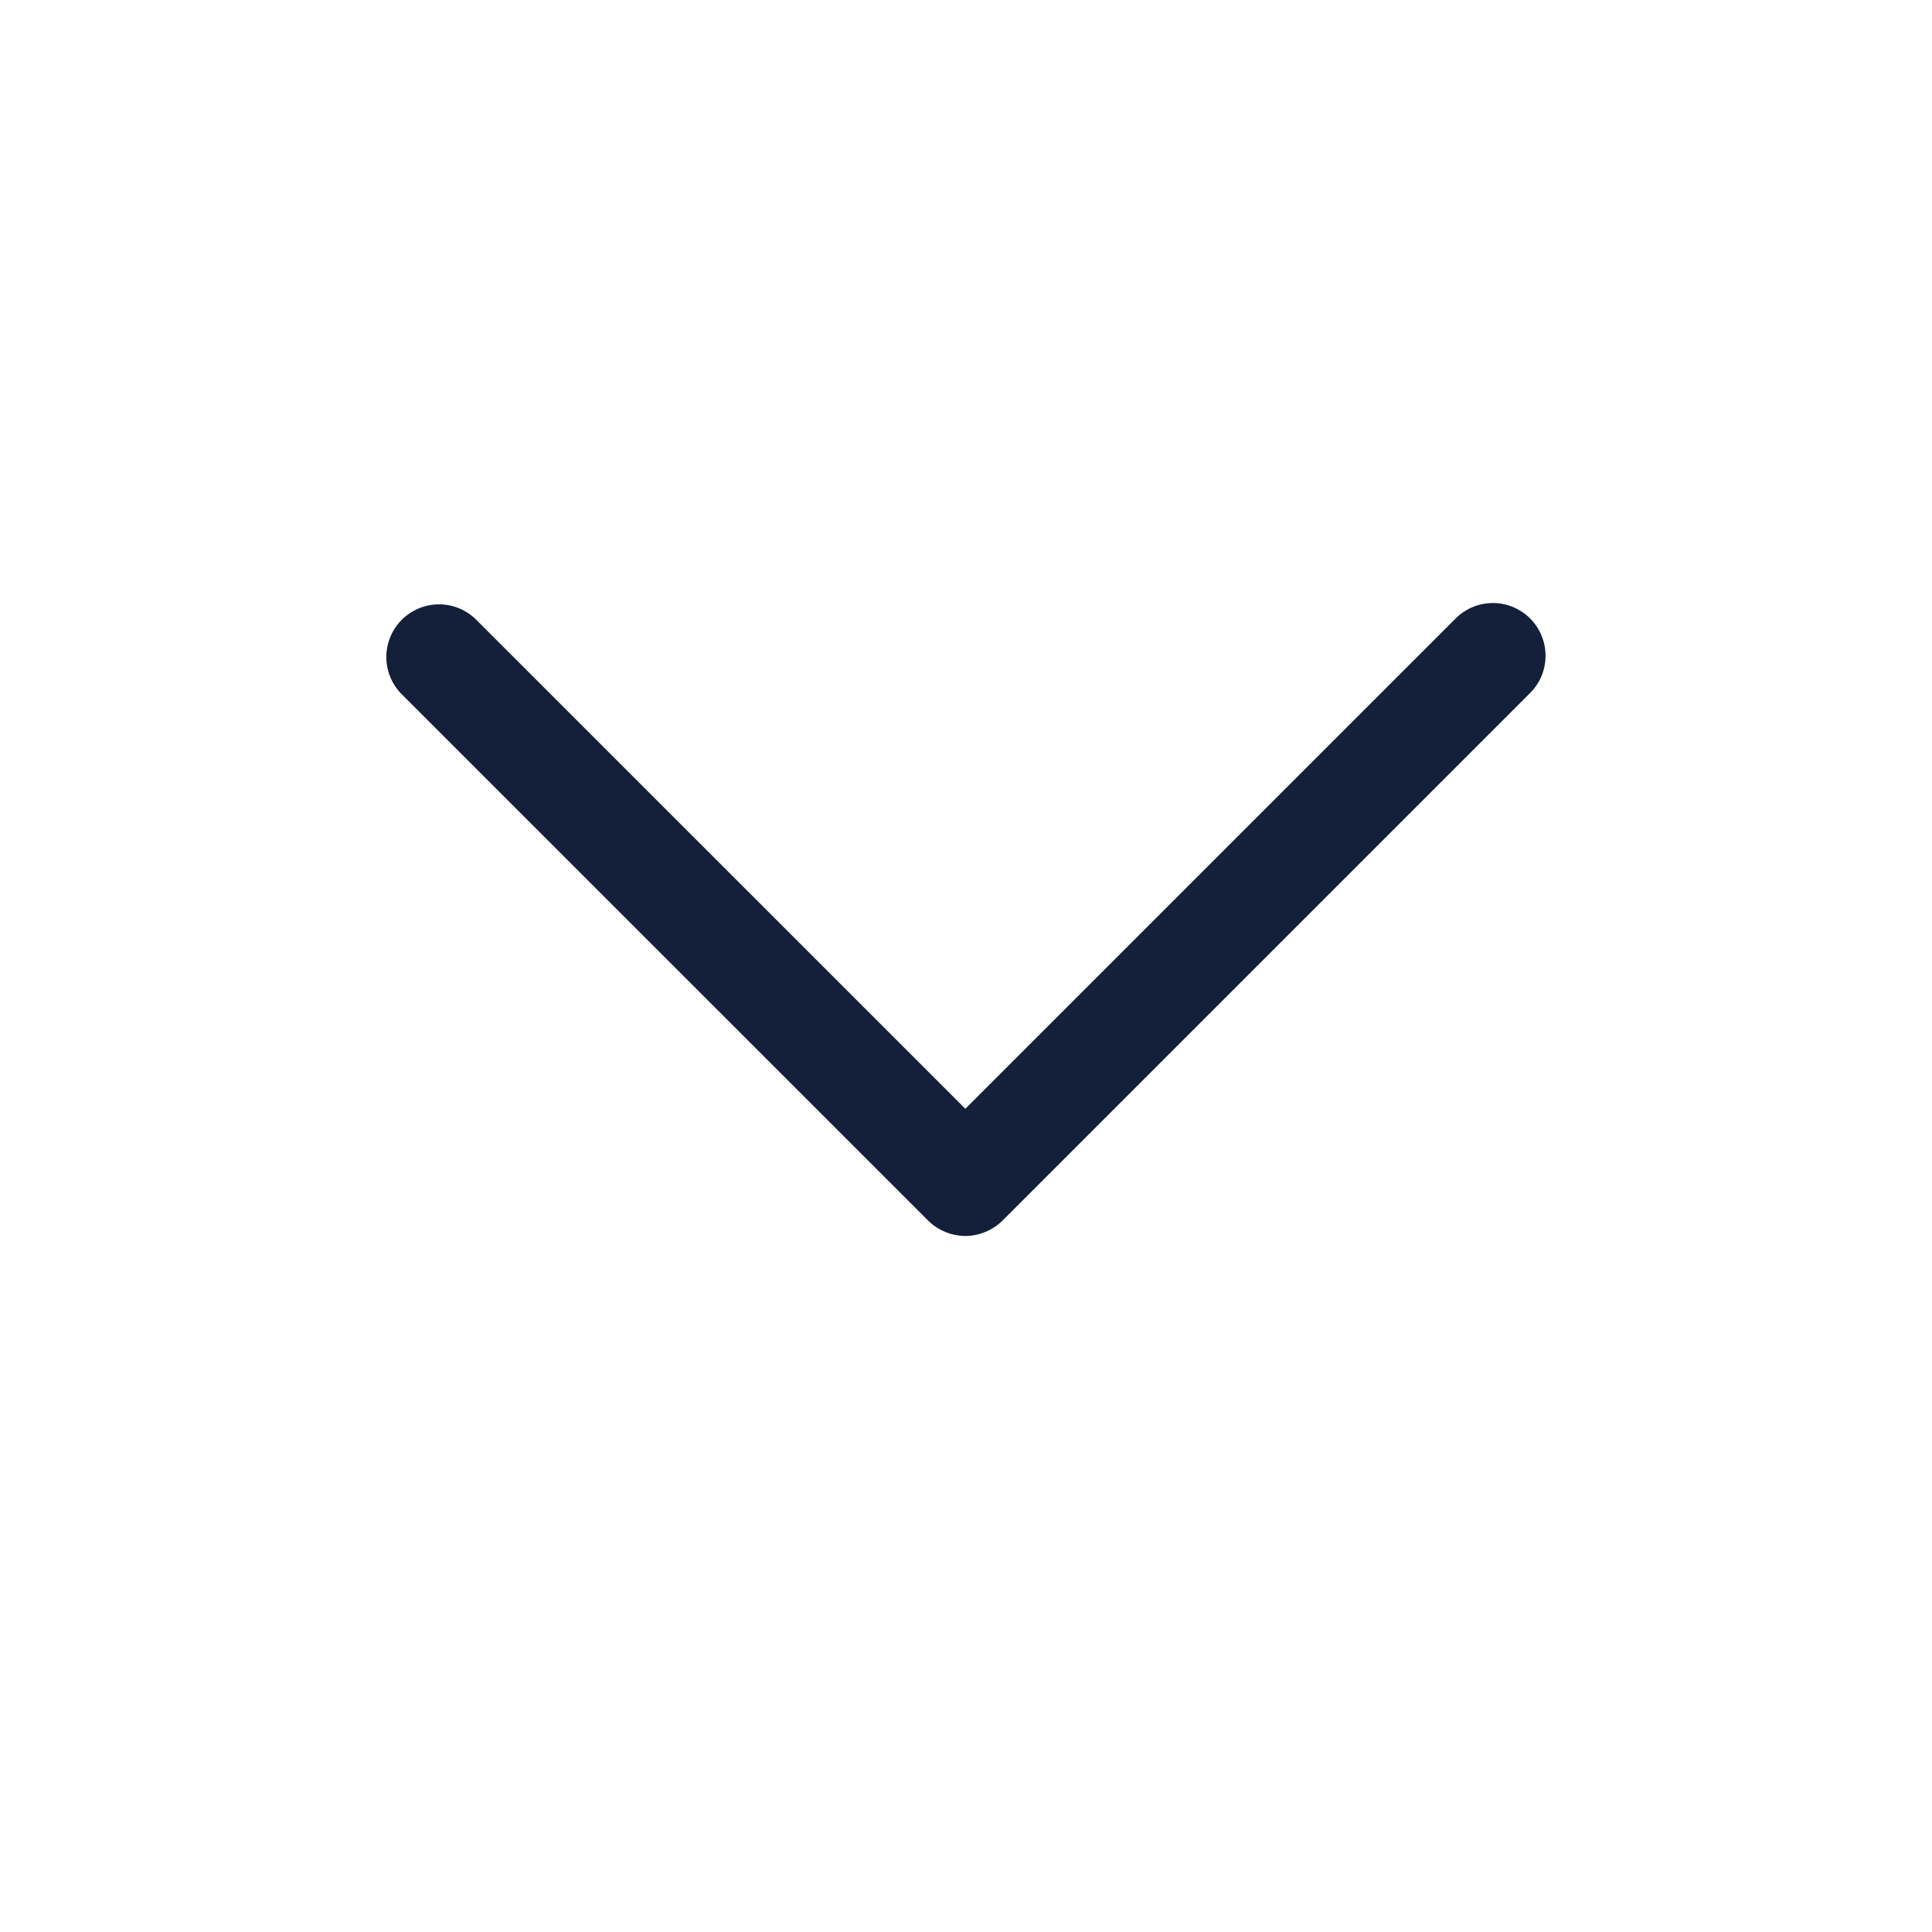 <svg width="32" height="32" viewBox="0 0 32 32" fill="none" xmlns="http://www.w3.org/2000/svg">
<path d="M15.989 20.472C15.758 20.47 15.536 20.378 15.372 20.216L6.644 11.489C6.485 11.324 6.397 11.104 6.399 10.875C6.401 10.646 6.493 10.427 6.655 10.265C6.817 10.104 7.036 10.012 7.265 10.01C7.493 10.008 7.714 10.096 7.878 10.255L15.989 18.365L24.099 10.255C24.18 10.171 24.276 10.105 24.382 10.059C24.489 10.013 24.603 9.989 24.719 9.988C24.835 9.987 24.95 10.009 25.057 10.053C25.164 10.097 25.262 10.162 25.344 10.244C25.426 10.326 25.491 10.423 25.534 10.53C25.578 10.638 25.6 10.753 25.599 10.869C25.598 10.985 25.574 11.099 25.529 11.206C25.483 11.312 25.416 11.408 25.333 11.489L16.606 20.216C16.441 20.378 16.22 20.47 15.989 20.472Z" fill="#141F39"/>
</svg>

